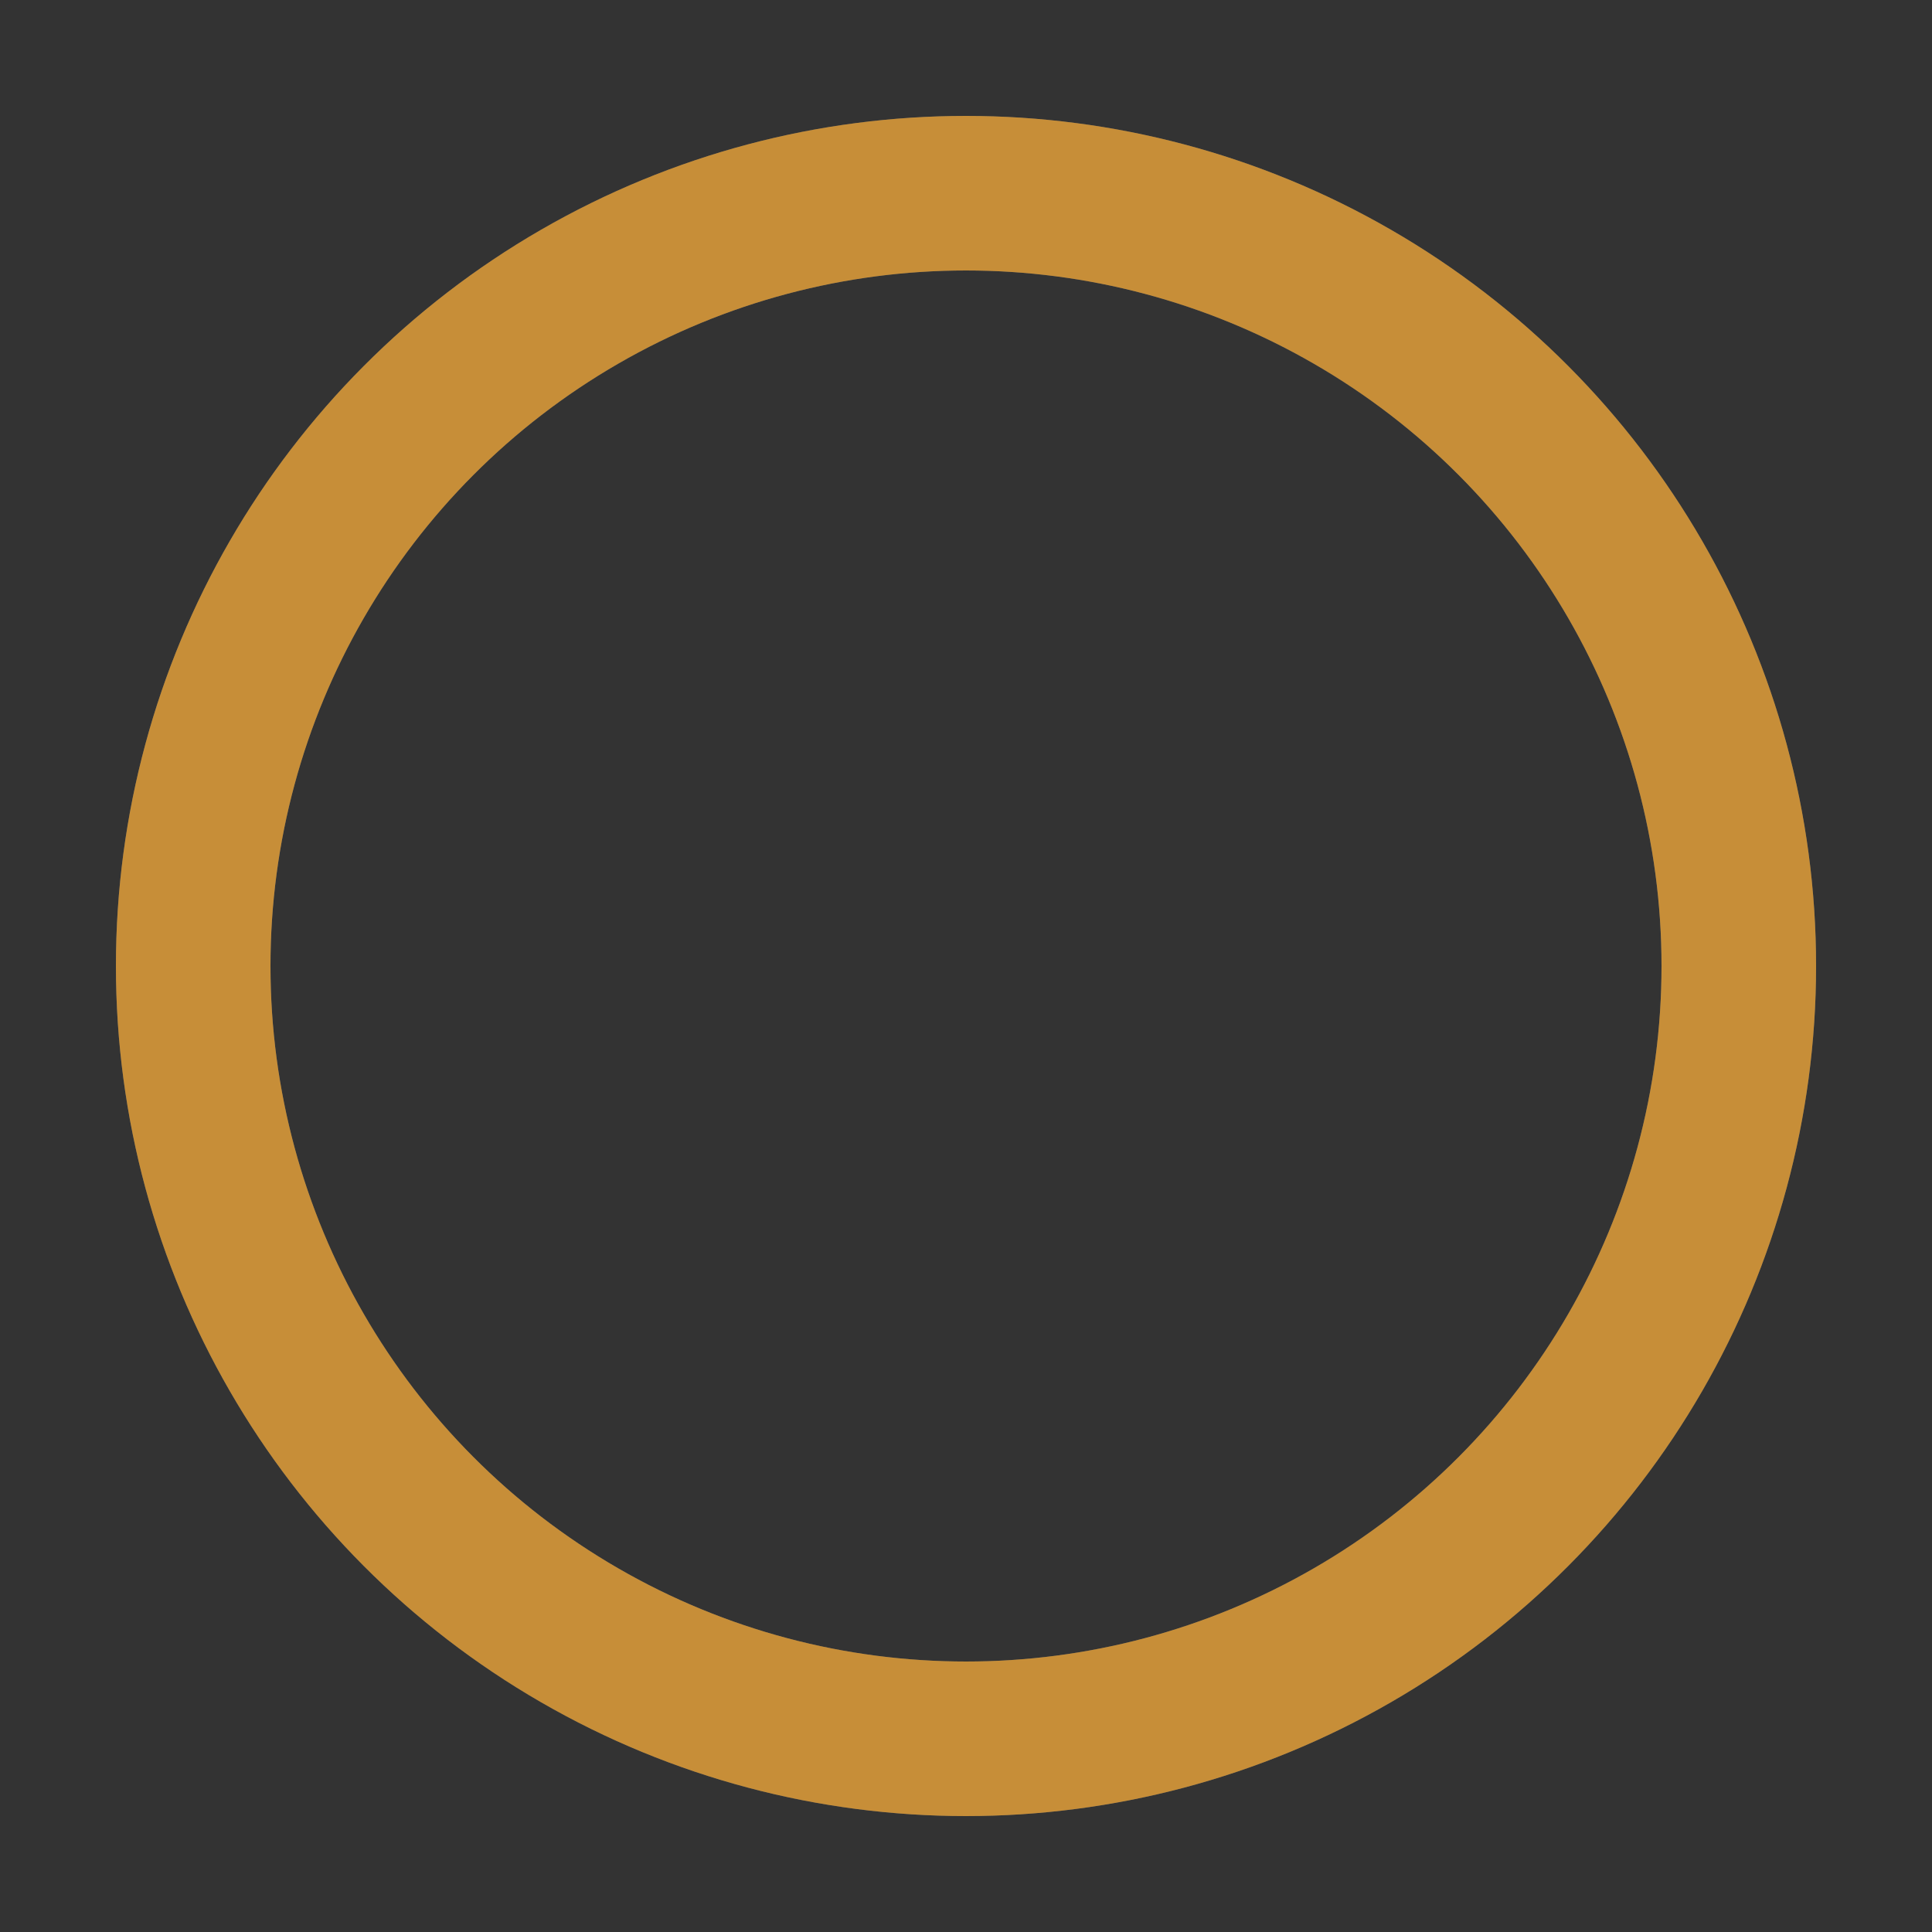 <svg class="circle-loader" width='88px' height='88px' xmlns="http://www.w3.org/2000/svg" viewBox="0 0 100 100" preserveAspectRatio="xMidYMid">
  <rect x="0" y="0" width="100" height="100" fill="#333333" stroke="none"/>
  <rect x="0" y="0" width="100" height="100" fill="none">
  </rect>
  <circle cx="50" cy="50" r="40" stroke="#fff" stroke-opacity="0.2" fill="none" stroke-width="8" stroke-linecap="round">
    <animate id="animation1"
             attributeName="opacity"
             from="0.5" to="1" dur="1s"
             begin="0s;animation2.end" />
    <animate id="animation2"
             attributeName="opacity"
             from="1" to="0.5" dur="1s"
             begin="animation1.end" />
  </circle>
  <circle cx="50" cy="50" r="40" stroke="#c78e38" fill="none" stroke-width="8" stroke-linecap="round">
    <animate attributeName="stroke-dashoffset" dur="1.5s" repeatCount="indefinite" from="0" to="502">
    </animate>
    <animate attributeName="stroke-dasharray" dur="1.5" repeatCount="indefinite" values="150.6 100.4;1 250;150.6 100.4">
    </animate>
  </circle>
</svg>
